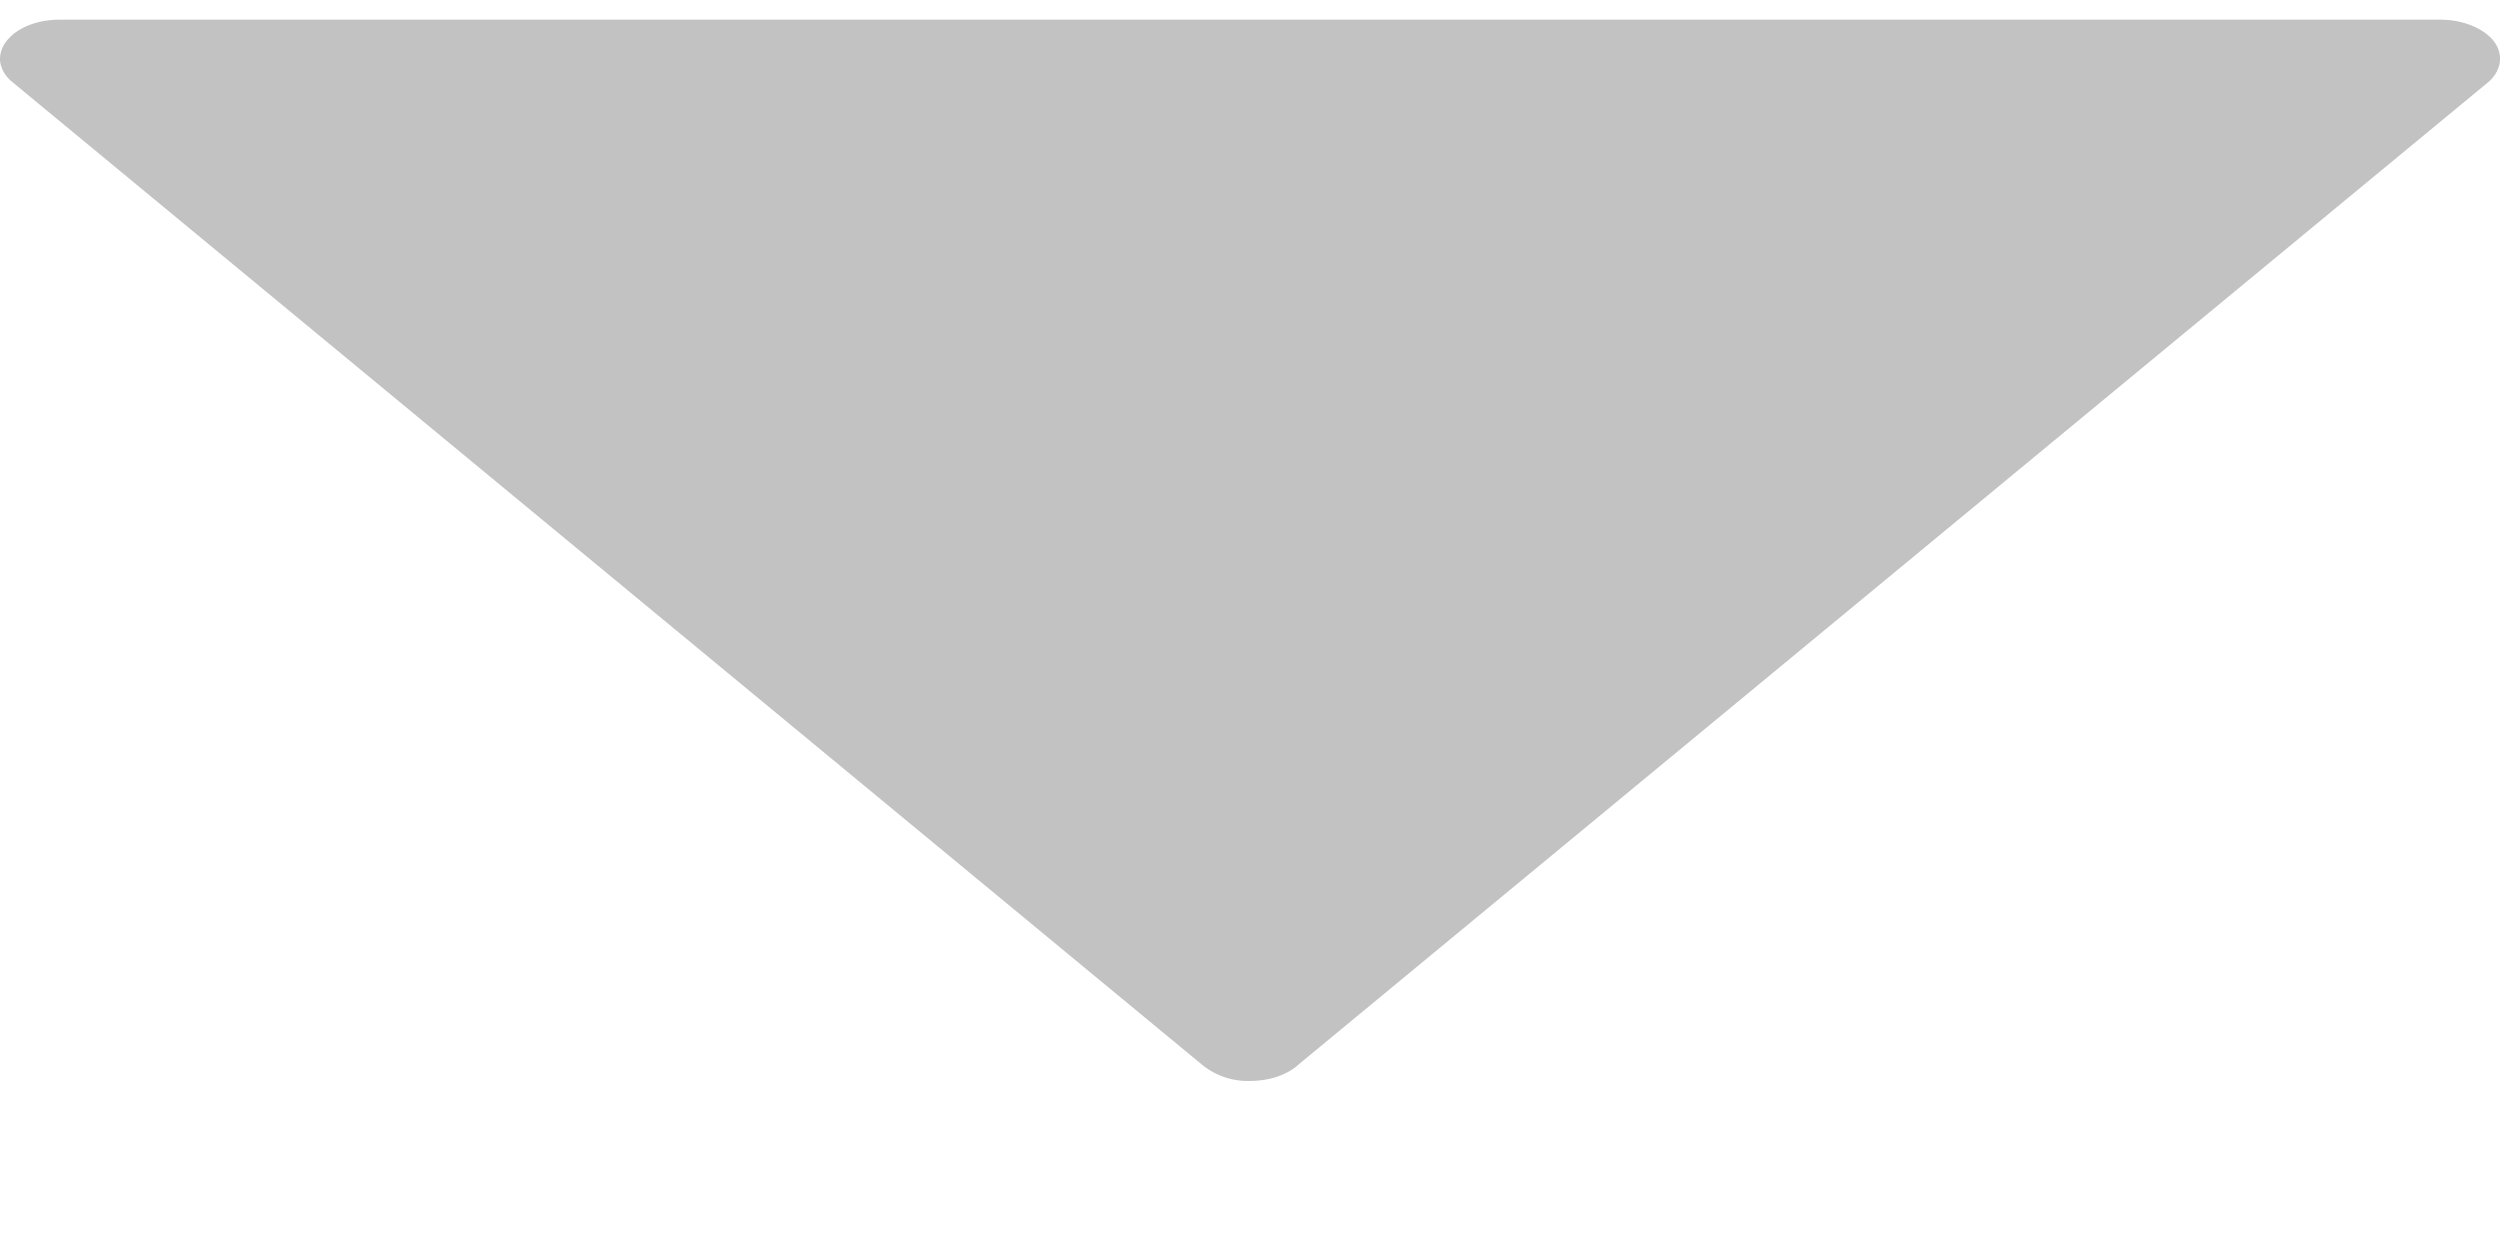 <svg width="8" height="4" xmlns="http://www.w3.org/2000/svg"><path d="M4.157 3.405L7.967.259c.04-.039.044-.089.011-.13C7.945.09 7.881.063 7.81.063H.19C.12.063.056.088.023.129A.093.093 0 0 0 0 .188c0 .024.012.05.034.07l3.81 3.147A.231.231 0 0 0 4 3.459c.063 0 .121-.02.157-.054z" fill="#C2C2C2" fill-rule="nonzero"/></svg>
